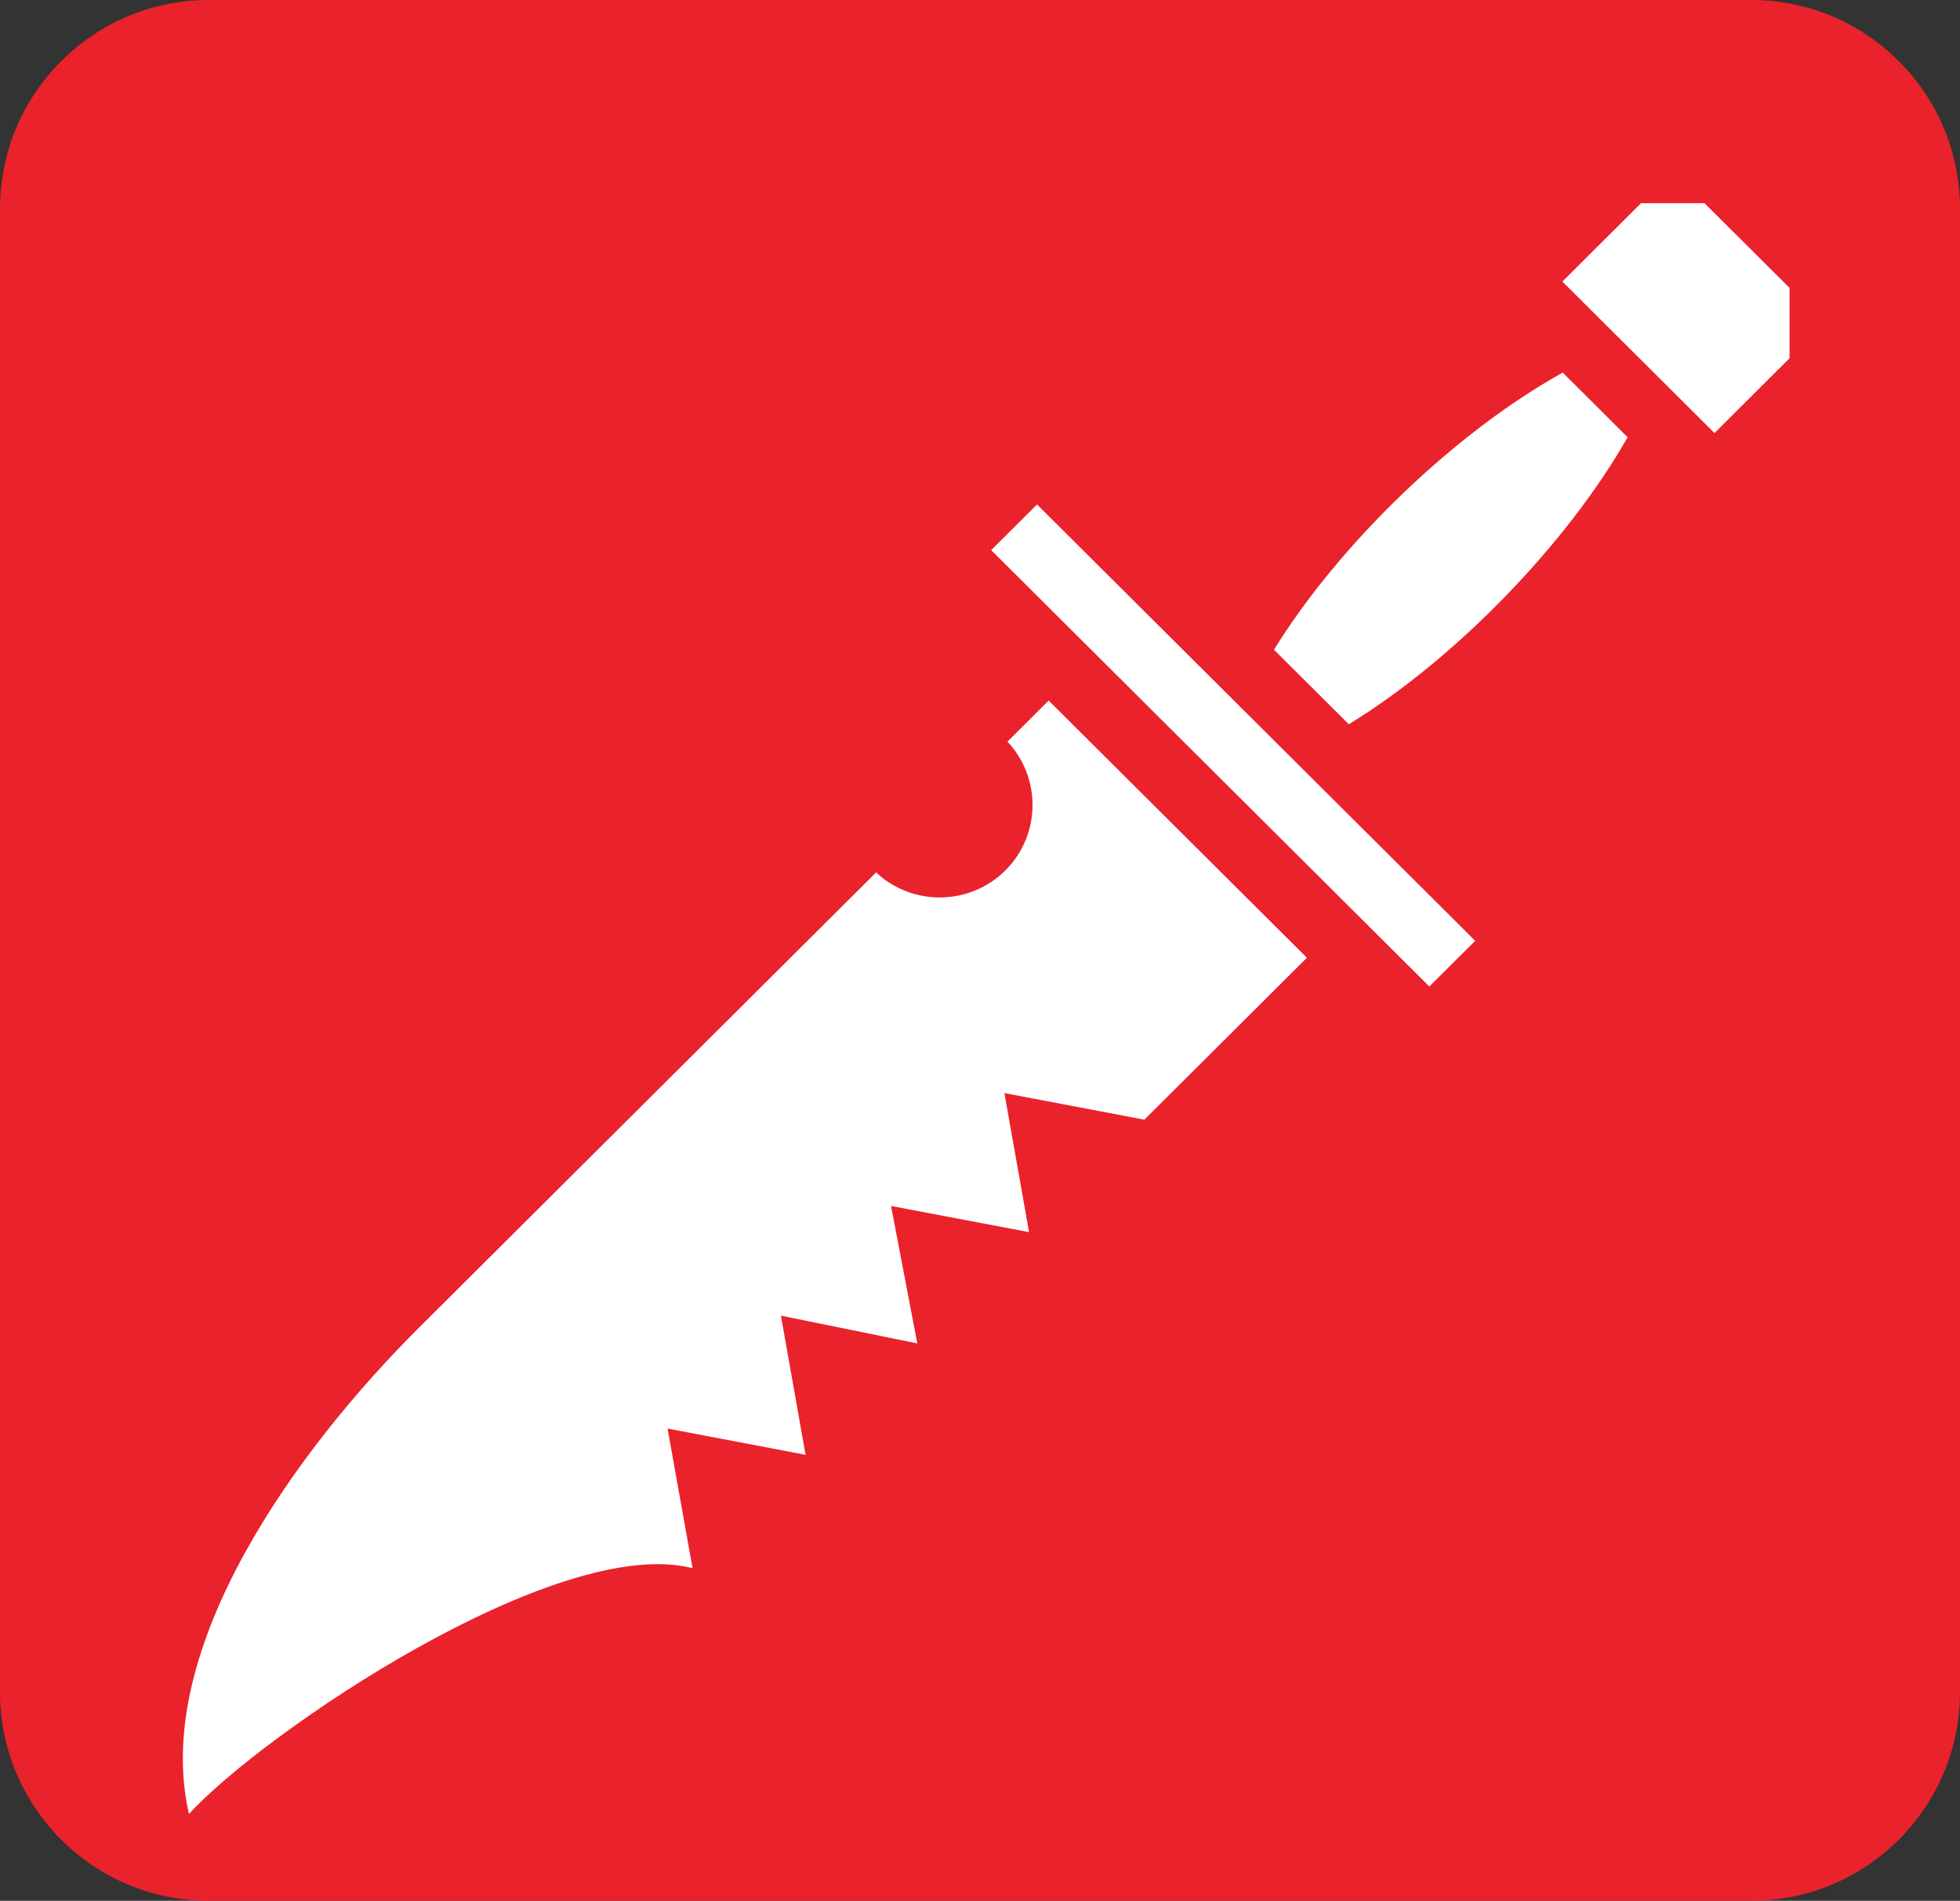 <?xml version="1.0" encoding="UTF-8" standalone="no"?>
<svg
   width="299"
   height="290"
   xml:space="preserve"
   overflow="hidden"
   version="1.1"
   id="svg1191"
   sodipodi:docname="Rh.svg"
   inkscape:version="1.2.1 (9c6d41e, 2022-07-14)"
   xmlns:inkscape="http://www.inkscape.org/namespaces/inkscape"
   xmlns:sodipodi="http://sodipodi.sourceforge.net/DTD/sodipodi-0.dtd"
   xmlns="http://www.w3.org/2000/svg"
   xmlns:svg="http://www.w3.org/2000/svg"><rect width="100%" height="100%" fill="#333333" stroke="none"/><sodipodi:namedview
     id="namedview1193"
     pagecolor="#ffffff"
     bordercolor="#000000"
     borderopacity="0.25"
     inkscape:showpageshadow="2"
     inkscape:pageopacity="0.0"
     inkscape:pagecheckerboard="0"
     inkscape:deskcolor="#d1d1d1"
     showgrid="false"
     inkscape:zoom="3.4006623"
     inkscape:cx="76.602726"
     inkscape:cy="150.11782"
     inkscape:window-width="1390"
     inkscape:window-height="1205"
     inkscape:window-x="0"
     inkscape:window-y="25"
     inkscape:window-maximized="0"
     inkscape:current-layer="svg1191" /><defs
     id="defs1177"><clipPath
       id="clip0"><rect
         x="119"
         y="128"
         width="307"
         height="302"
         id="rect1165" /></clipPath><clipPath
       id="clip1"><rect
         x="126"
         y="160"
         width="270"
         height="269"
         id="rect1168" /></clipPath><clipPath
       id="clip2"><rect
         x="126"
         y="160"
         width="270"
         height="269"
         id="rect1171" /></clipPath><clipPath
       id="clip3"><rect
         x="126"
         y="160"
         width="270"
         height="269"
         id="rect1174" /></clipPath></defs><g
     clip-path="url(#clip0)"
     transform="translate(-123,-129)"
     id="g1189"><path
       d="M 123,160.859 C 123,143.264 137.264,129 154.859,129 H 390.141 C 407.736,129 422,143.264 422,160.859 V 387.141 C 422,404.736 407.736,419 390.141,419 H 154.859 C 137.264,419 123,404.736 123,387.141 Z"
       fill="#ea222b"
       fill-rule="evenodd"
       fill-opacity="1"
       id="path1179" /><g
       clip-path="url(#clip1)"
       id="g1187"><g
         clip-path="url(#clip2)"
         id="g1185"><g
           clip-path="url(#clip3)"
           id="g1183"><path
             d="M 31.374,9.291 8.26,32.404 25.043,49.171 48.156,26.057 31.373,9.291 Z m 17.42,29.967 -9.863,9.864 c 9.325,16.708 26.47,34.163 42.283,43.87 L 92.584,81.623 C 82.69,65.513 65.128,48.511 48.795,39.258 Z m 76.831,23.162 -66.575,66.575 6.968,6.968 66.575,-66.575 z m 2.585,25.567 -39.242,39.242 6.266,6.264 c 2.711,-2.549 6.19,-3.811 9.667,-3.811 3.613,0 7.224,1.366 9.978,4.122 5.402,5.404 5.504,14.115 0.311,19.645 l 69.469,69.471 c 18.385,18.385 48.9,40.693 74.182,34.939 -12.267,-11.141 -42.799,-55.856 -37.507,-76.52 l -21.298,3.795 4.007,-20.97 -21.231,3.745 4.236,-20.724 -20.97,3.992 3.992,-20.971 -21.215,3.746 4.056,-21.265 -24.7,-24.699 z"
             fill="#ffffff"
             fill-rule="nonzero"
             fill-opacity="1"
             transform="matrix(0,1,-1.004,0,410.711,146.914)"
             id="path1181" /></g></g></g></g></svg>
